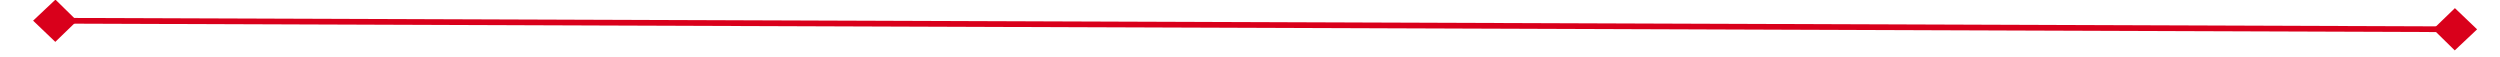 ﻿<?xml version="1.0" encoding="utf-8"?>
<svg version="1.1" xmlns:xlink="http://www.w3.org/1999/xlink" width="438px" height="10px" preserveAspectRatio="xMinYMid meet" viewBox="736 1163  438 8" xmlns="http://www.w3.org/2000/svg">
  <g transform="matrix(0.914 -0.407 0.407 0.914 -392.098 489.326 )">
    <path d="M 744.9 1162.8  L 741 1166.5  L 744.9 1170.2  L 748.7 1166.5  L 744.9 1162.8  Z M 1165.1 1170.2  L 1169 1166.5  L 1165.1 1162.8  L 1161.3 1166.5  L 1165.1 1170.2  Z " fill-rule="nonzero" fill="#d9001b" stroke="none" transform="matrix(0.912 0.41 -0.41 0.912 562.809 -289.156 )" />
    <path d="M 742 1166.5  L 1168 1166.5  " stroke-width="1" stroke="#d9001b" fill="none" transform="matrix(0.912 0.41 -0.41 0.912 562.809 -289.156 )" />
  </g>
</svg>